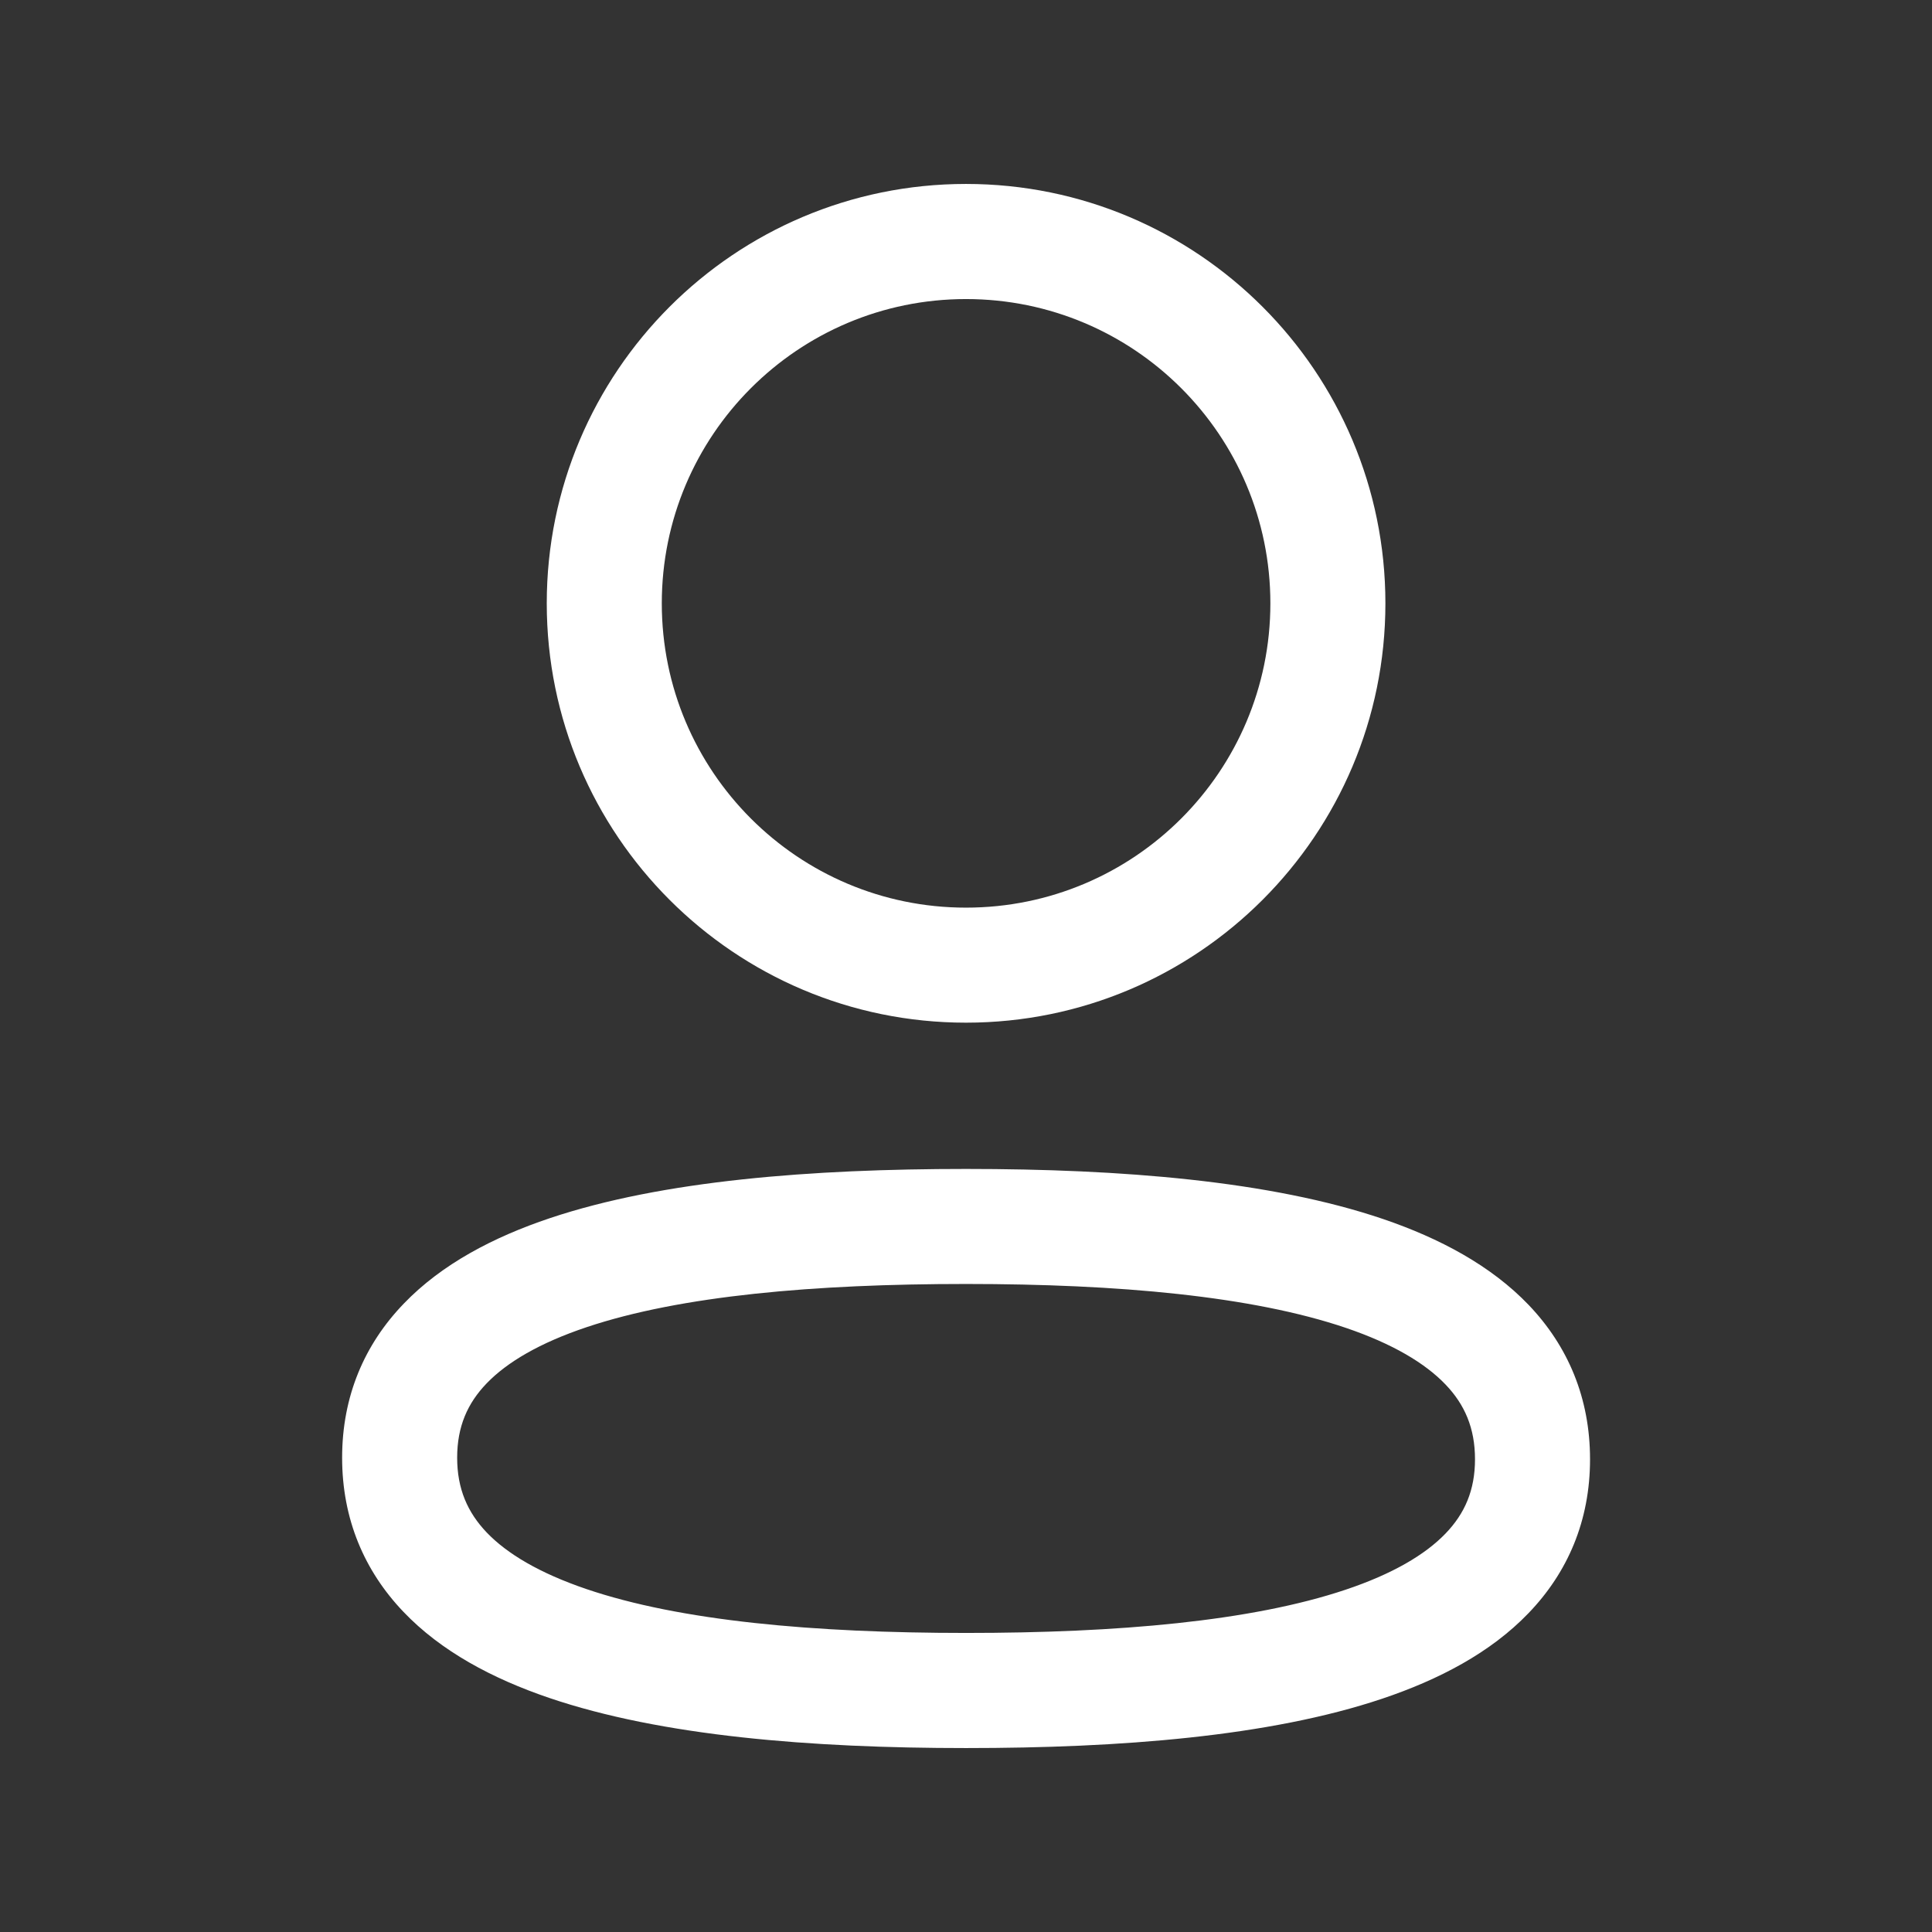 <svg width="24" height="24" viewBox="0 0 24 24" fill="none" xmlns="http://www.w3.org/2000/svg">
<rect x="0" y="0" width="24" height="24" fill="#333333" stroke="none"/>
<path d="M12.001 14.521C10.087 14.521 8.231 14.663 6.832 15.132C6.128 15.368 5.487 15.704 5.016 16.194C4.527 16.701 4.25 17.345 4.25 18.108H5.679C5.679 17.721 5.808 17.431 6.045 17.185C6.299 16.921 6.705 16.682 7.286 16.487C8.455 16.095 10.118 15.95 12.001 15.95V14.521ZM4.25 18.108C4.25 18.869 4.525 19.513 5.011 20.022C5.48 20.514 6.119 20.853 6.822 21.092C8.22 21.567 10.077 21.715 12.001 21.715V20.285C10.11 20.285 8.448 20.136 7.282 19.739C6.703 19.542 6.298 19.301 6.045 19.036C5.808 18.787 5.679 18.495 5.679 18.108H4.25ZM12.001 21.715C13.914 21.715 15.77 21.572 17.17 21.102C17.873 20.866 18.515 20.531 18.986 20.041C19.475 19.534 19.752 18.891 19.752 18.128H18.323C18.323 18.513 18.195 18.803 17.957 19.05C17.703 19.314 17.297 19.553 16.715 19.748C15.546 20.14 13.883 20.285 12.001 20.285V21.715ZM19.752 18.128C19.752 17.366 19.478 16.723 18.992 16.213C18.522 15.721 17.883 15.382 17.181 15.143C15.783 14.668 13.926 14.521 12.001 14.521V15.95C13.893 15.95 15.555 16.1 16.721 16.496C17.3 16.693 17.704 16.934 17.958 17.2C18.195 17.448 18.323 17.74 18.323 18.128H19.752ZM15.781 7.495C15.781 9.582 14.089 11.275 12 11.275V12.704C14.878 12.704 17.21 10.371 17.21 7.495H15.781ZM12 11.275C9.913 11.275 8.221 9.583 8.221 7.495H6.792C6.792 10.371 9.124 12.704 12 12.704V11.275ZM8.221 7.495C8.221 5.407 9.913 3.715 12 3.715V2.285C9.124 2.285 6.792 4.619 6.792 7.495H8.221ZM12 3.715C14.089 3.715 15.781 5.408 15.781 7.495H17.21C17.21 4.619 14.878 2.285 12 2.285V3.715Z" fill="white"/>
</svg>
